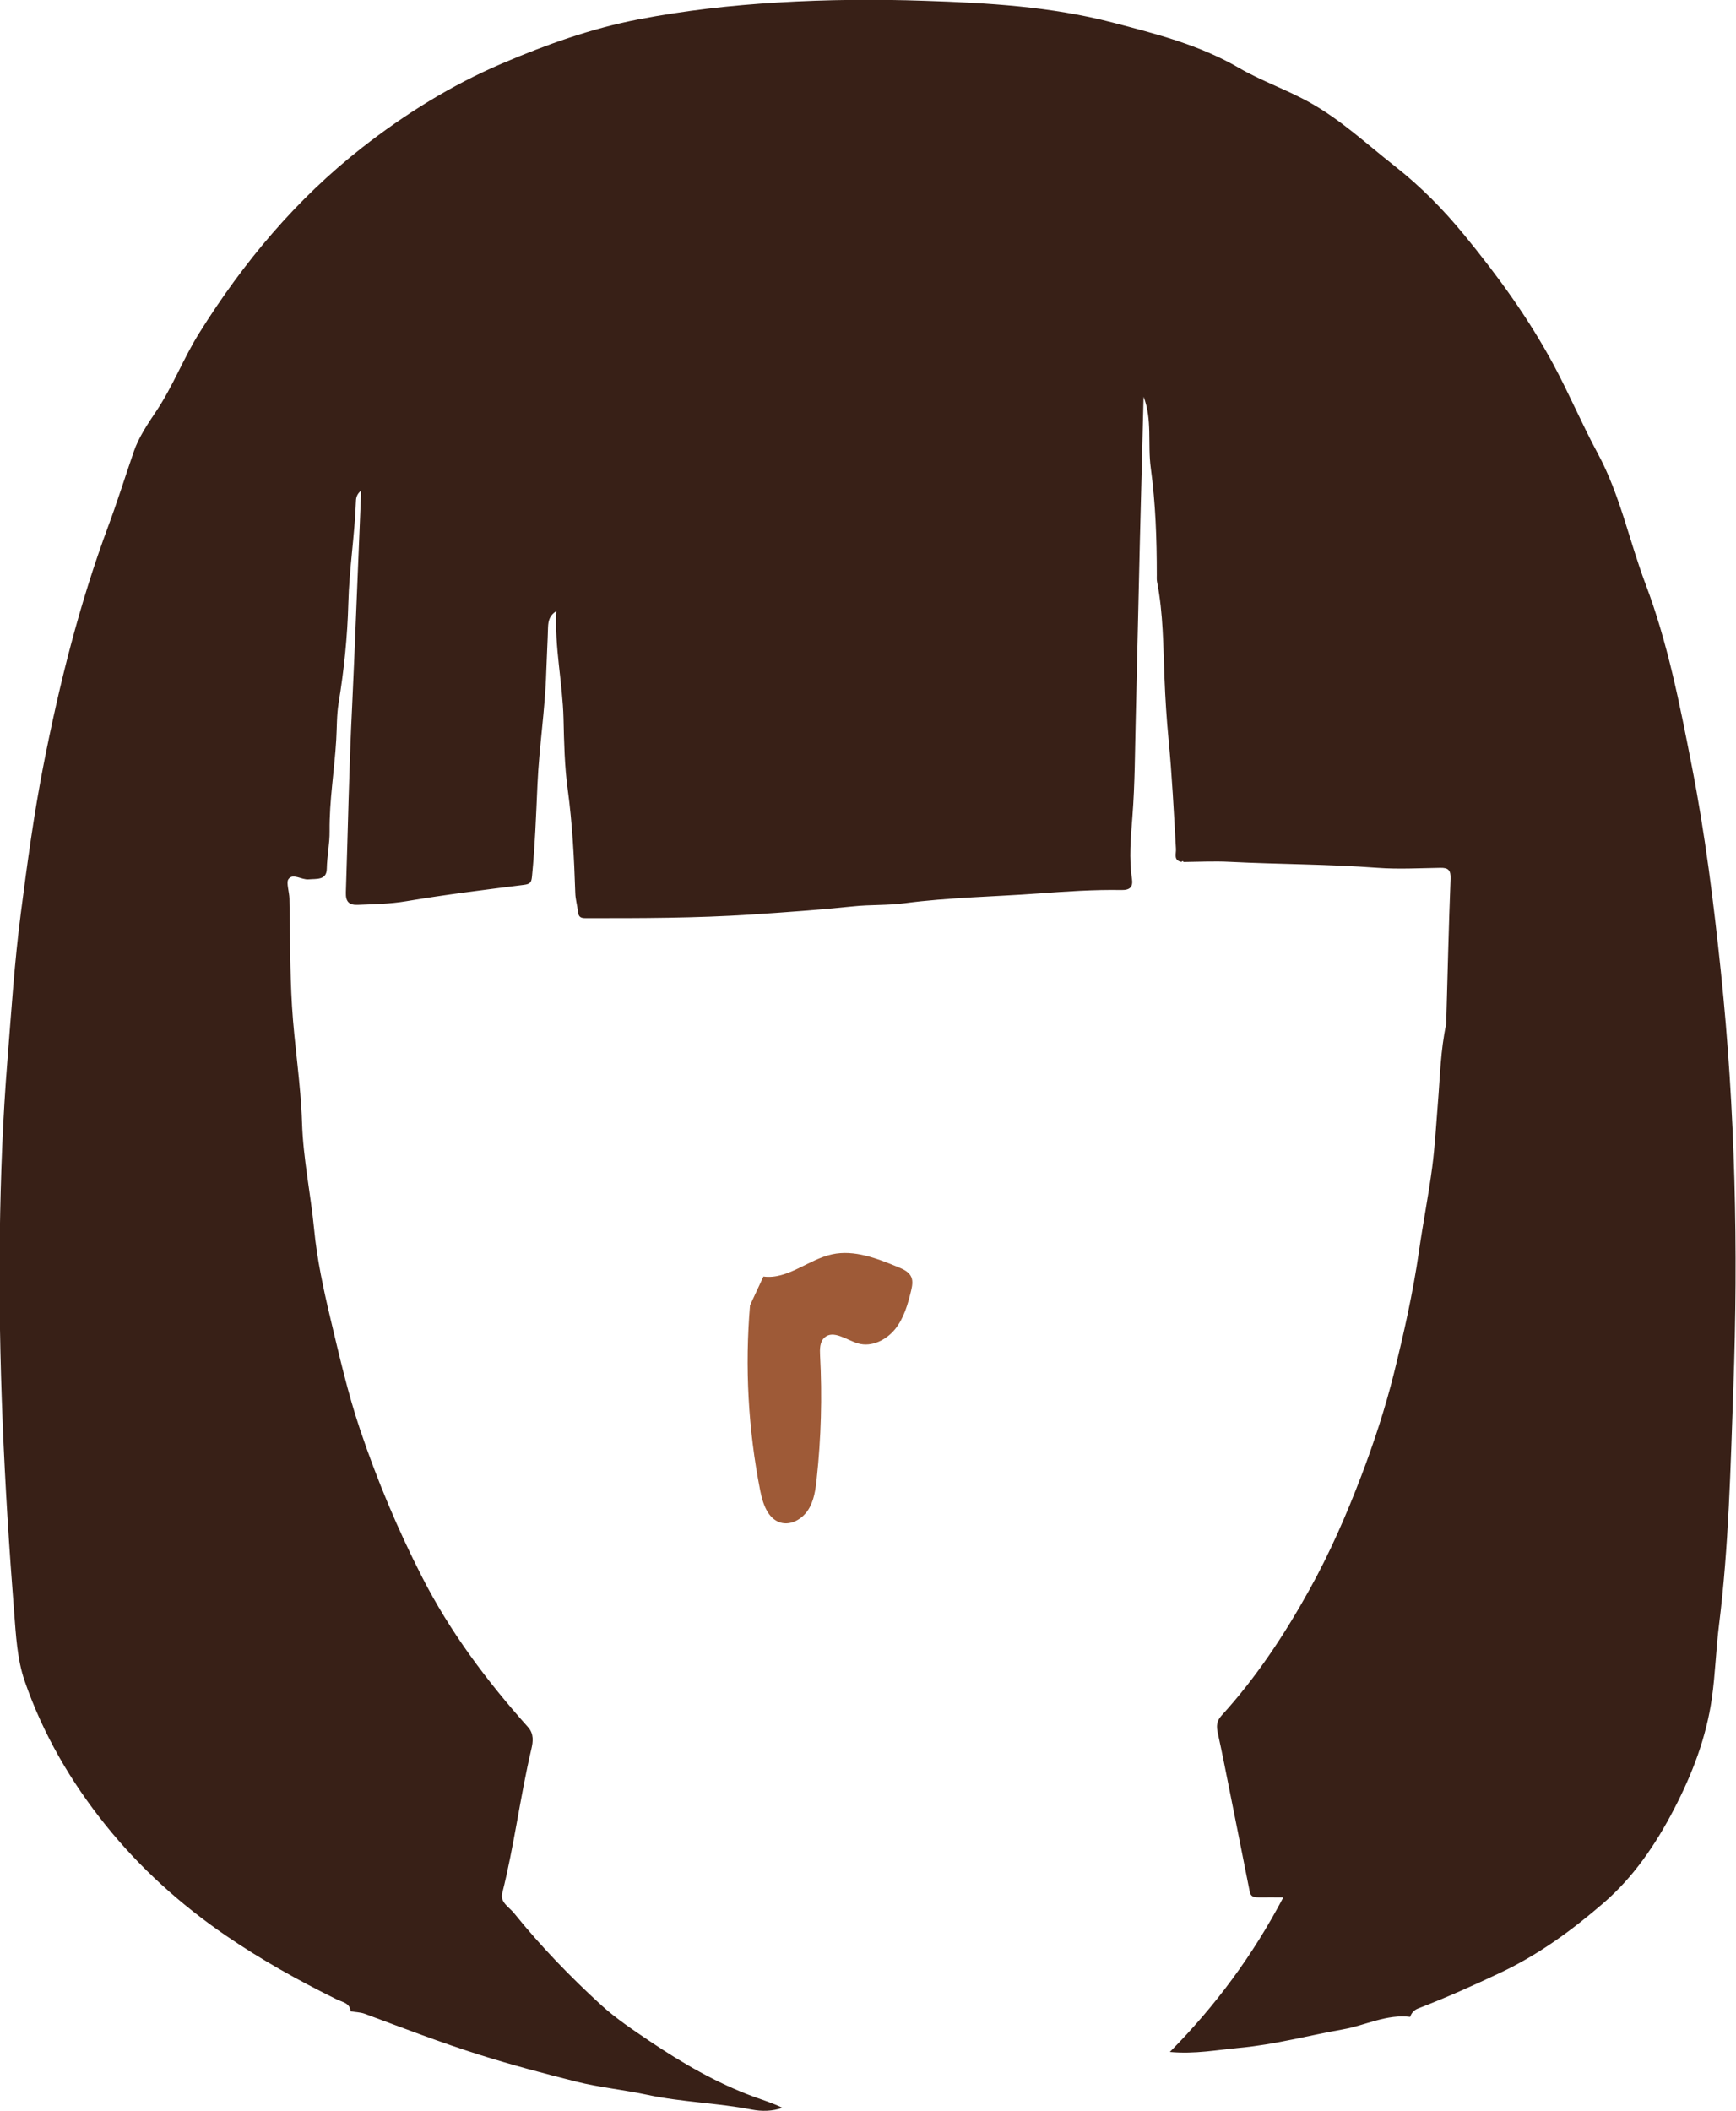<svg width="116" height="141" viewBox="0 0 116 141" fill="none" xmlns="http://www.w3.org/2000/svg">
<g clip-path="url(#clip0_109_45976)">
<path d="M94.261 134.727C92.665 134.518 91.251 135.289 89.742 135.556C87.445 135.963 85.19 136.573 82.85 136.787C81.34 136.926 79.852 137.221 78.17 137.066C81.222 133.983 83.707 130.621 85.752 126.74C85.169 126.74 84.649 126.735 84.13 126.74C83.841 126.74 83.579 126.73 83.509 126.371C83.081 124.219 82.657 122.067 82.224 119.916C81.945 118.529 81.678 117.138 81.372 115.757C81.276 115.312 81.287 114.965 81.619 114.601C83.943 112.053 85.833 109.189 87.498 106.186C88.853 103.745 89.972 101.187 90.968 98.569C91.819 96.332 92.563 94.057 93.142 91.739C93.811 89.041 94.421 86.328 94.818 83.571C95.085 81.698 95.455 79.84 95.701 77.962C95.888 76.538 95.963 75.103 96.081 73.669C96.226 71.913 96.258 70.147 96.633 68.412C96.66 68.295 96.633 68.171 96.644 68.048C96.734 64.933 96.804 61.823 96.927 58.708C96.949 58.119 96.777 57.959 96.237 57.969C94.839 57.991 93.442 58.071 92.049 57.969C88.762 57.723 85.469 57.734 82.181 57.568C81.153 57.514 80.12 57.568 79.086 57.578C79.043 57.493 79 57.509 78.947 57.573C78.39 57.466 78.599 57.033 78.577 56.701C78.438 54.249 78.315 51.798 78.079 49.346C77.951 48.008 77.865 46.648 77.812 45.294C77.726 43.148 77.731 40.985 77.314 38.855C77.287 38.71 77.298 38.55 77.298 38.4C77.298 36.013 77.217 33.625 76.896 31.27C76.677 29.67 77.008 28.026 76.414 26.501C76.334 29.68 76.248 32.897 76.168 36.109C76.072 40.016 75.991 43.924 75.895 47.831C75.836 50.085 75.841 52.344 75.665 54.586C75.557 55.967 75.434 57.327 75.638 58.703C75.718 59.238 75.515 59.463 74.936 59.452C73.089 59.42 71.236 59.548 69.4 59.682C66.412 59.902 63.408 59.944 60.431 60.335C59.306 60.485 58.15 60.421 57.009 60.544C54.745 60.779 52.474 60.94 50.204 61.09C46.515 61.331 42.82 61.336 39.125 61.331C38.804 61.331 38.654 61.256 38.617 60.881C38.574 60.469 38.451 60.073 38.44 59.645C38.365 57.338 38.247 55.041 37.937 52.75C37.722 51.182 37.69 49.587 37.653 48.003C37.594 45.61 37.048 43.255 37.176 40.819C36.737 41.092 36.636 41.446 36.62 41.901C36.593 42.891 36.534 43.886 36.502 44.871C36.427 47.398 36.025 49.892 35.913 52.413C35.822 54.458 35.747 56.497 35.549 58.531C35.511 58.938 35.436 59.056 34.997 59.109C32.373 59.436 29.75 59.762 27.142 60.201C26.055 60.383 24.984 60.399 23.902 60.442C23.324 60.464 23.094 60.228 23.11 59.634C23.249 55.496 23.319 51.353 23.528 47.216C23.581 46.102 23.63 44.984 23.678 43.865C23.833 40.172 23.983 36.478 24.133 32.769C23.897 32.951 23.79 33.192 23.785 33.465C23.704 35.75 23.335 38.004 23.276 40.3C23.217 42.532 22.987 44.77 22.623 46.98C22.494 47.778 22.516 48.602 22.468 49.405C22.35 51.444 22.002 53.462 22.023 55.518C22.034 56.353 21.852 57.182 21.836 58.028C21.825 58.81 21.161 58.692 20.62 58.74C20.144 58.783 19.555 58.296 19.265 58.74C19.121 58.965 19.33 59.58 19.34 60.025C19.389 62.423 19.367 64.826 19.512 67.213C19.667 69.809 20.101 72.389 20.181 74.985C20.256 77.394 20.759 79.733 20.99 82.115C21.182 84.112 21.611 86.103 22.077 88.062C22.671 90.551 23.239 93.051 24.058 95.486C25.198 98.869 26.569 102.145 28.197 105.33C30.082 109.028 32.534 112.294 35.281 115.366C35.688 115.821 35.618 116.345 35.506 116.827C34.756 120.023 34.36 123.283 33.557 126.467C33.401 127.072 34.044 127.409 34.349 127.795C36.132 130.005 38.108 132.05 40.202 133.961C41.181 134.85 42.301 135.594 43.404 136.338C45.594 137.81 47.869 139.137 50.359 140.052C50.991 140.283 51.639 140.481 52.281 140.796C51.612 141.037 50.889 141.043 50.231 140.914C47.917 140.465 45.551 140.422 43.232 139.924C41.679 139.592 40.036 139.432 38.499 139.046C36.352 138.506 34.194 137.933 32.068 137.264C29.471 136.445 26.939 135.471 24.39 134.523C24.063 134.4 23.747 134.416 23.426 134.347C23.383 133.79 22.869 133.736 22.521 133.565C19.94 132.296 17.429 130.894 15.062 129.272C12.053 127.206 9.36 124.781 7.052 121.907C4.712 118.995 2.875 115.821 1.655 112.31C1.141 110.827 1.066 109.216 0.942 107.653C0.284 99.238 -0.123 90.813 -0.011 82.367C0.043 78.513 0.187 74.659 0.498 70.816C0.76 67.524 0.969 64.232 1.398 60.951C1.821 57.68 2.26 54.42 2.891 51.182C3.957 45.722 5.301 40.343 7.239 35.13C7.855 33.475 8.374 31.805 8.947 30.146C9.263 29.226 9.868 28.316 10.431 27.48C11.55 25.816 12.251 23.942 13.317 22.24C16.267 17.519 19.785 13.317 24.176 9.876C27.067 7.611 30.178 5.679 33.551 4.239C36.496 2.981 39.511 1.9 42.686 1.29C45.76 0.701 48.844 0.353 51.971 0.166C55.253 -0.032 58.525 -0.059 61.796 0.053C66.005 0.193 70.224 0.433 74.337 1.504C77.239 2.259 80.136 2.997 82.775 4.528C84.312 5.422 86.02 6 87.584 6.883C89.64 8.04 91.343 9.64 93.174 11.075C94.919 12.44 96.461 14.008 97.87 15.731C100.103 18.456 102.153 21.277 103.824 24.392C104.868 26.34 105.73 28.38 106.78 30.323C108.257 33.069 108.862 36.114 109.949 38.994C111.438 42.928 112.236 47.028 113.039 51.129C113.933 55.684 114.506 60.287 114.988 64.901C115.957 74.161 116.155 83.453 115.823 92.74C115.636 98.007 115.518 103.296 114.865 108.541C114.661 110.169 114.619 111.812 114.388 113.434C114.014 116.056 113.087 118.481 111.861 120.842C110.629 123.218 109.146 125.391 107.149 127.115C105.055 128.924 102.823 130.562 100.258 131.772C98.448 132.628 96.627 133.442 94.764 134.159C94.48 134.266 94.32 134.459 94.223 134.727H94.261Z" fill="#382017"/>
<path d="M50.118 87.189C49.765 91.311 49.995 95.486 50.793 99.549C50.964 100.421 51.291 101.438 52.142 101.701C52.838 101.915 53.604 101.476 54 100.86C54.397 100.245 54.498 99.495 54.573 98.767C54.868 96.043 54.943 93.291 54.798 90.556C54.777 90.128 54.771 89.641 55.087 89.352C55.681 88.806 56.565 89.513 57.336 89.737C58.236 90 59.221 89.513 59.81 88.785C60.399 88.057 60.661 87.125 60.881 86.215C60.95 85.916 61.015 85.594 60.897 85.311C60.747 84.957 60.361 84.781 60.003 84.636C58.6 84.058 57.084 83.464 55.601 83.785C54.011 84.128 52.624 85.487 51.012 85.268L50.118 87.189Z" fill="#9E5A37"/>
</g>
<defs>
<clipPath id="clip0_109_45976">
<rect width="116" height="141" fill="white"/>
</clipPath>
</defs>
</svg>
